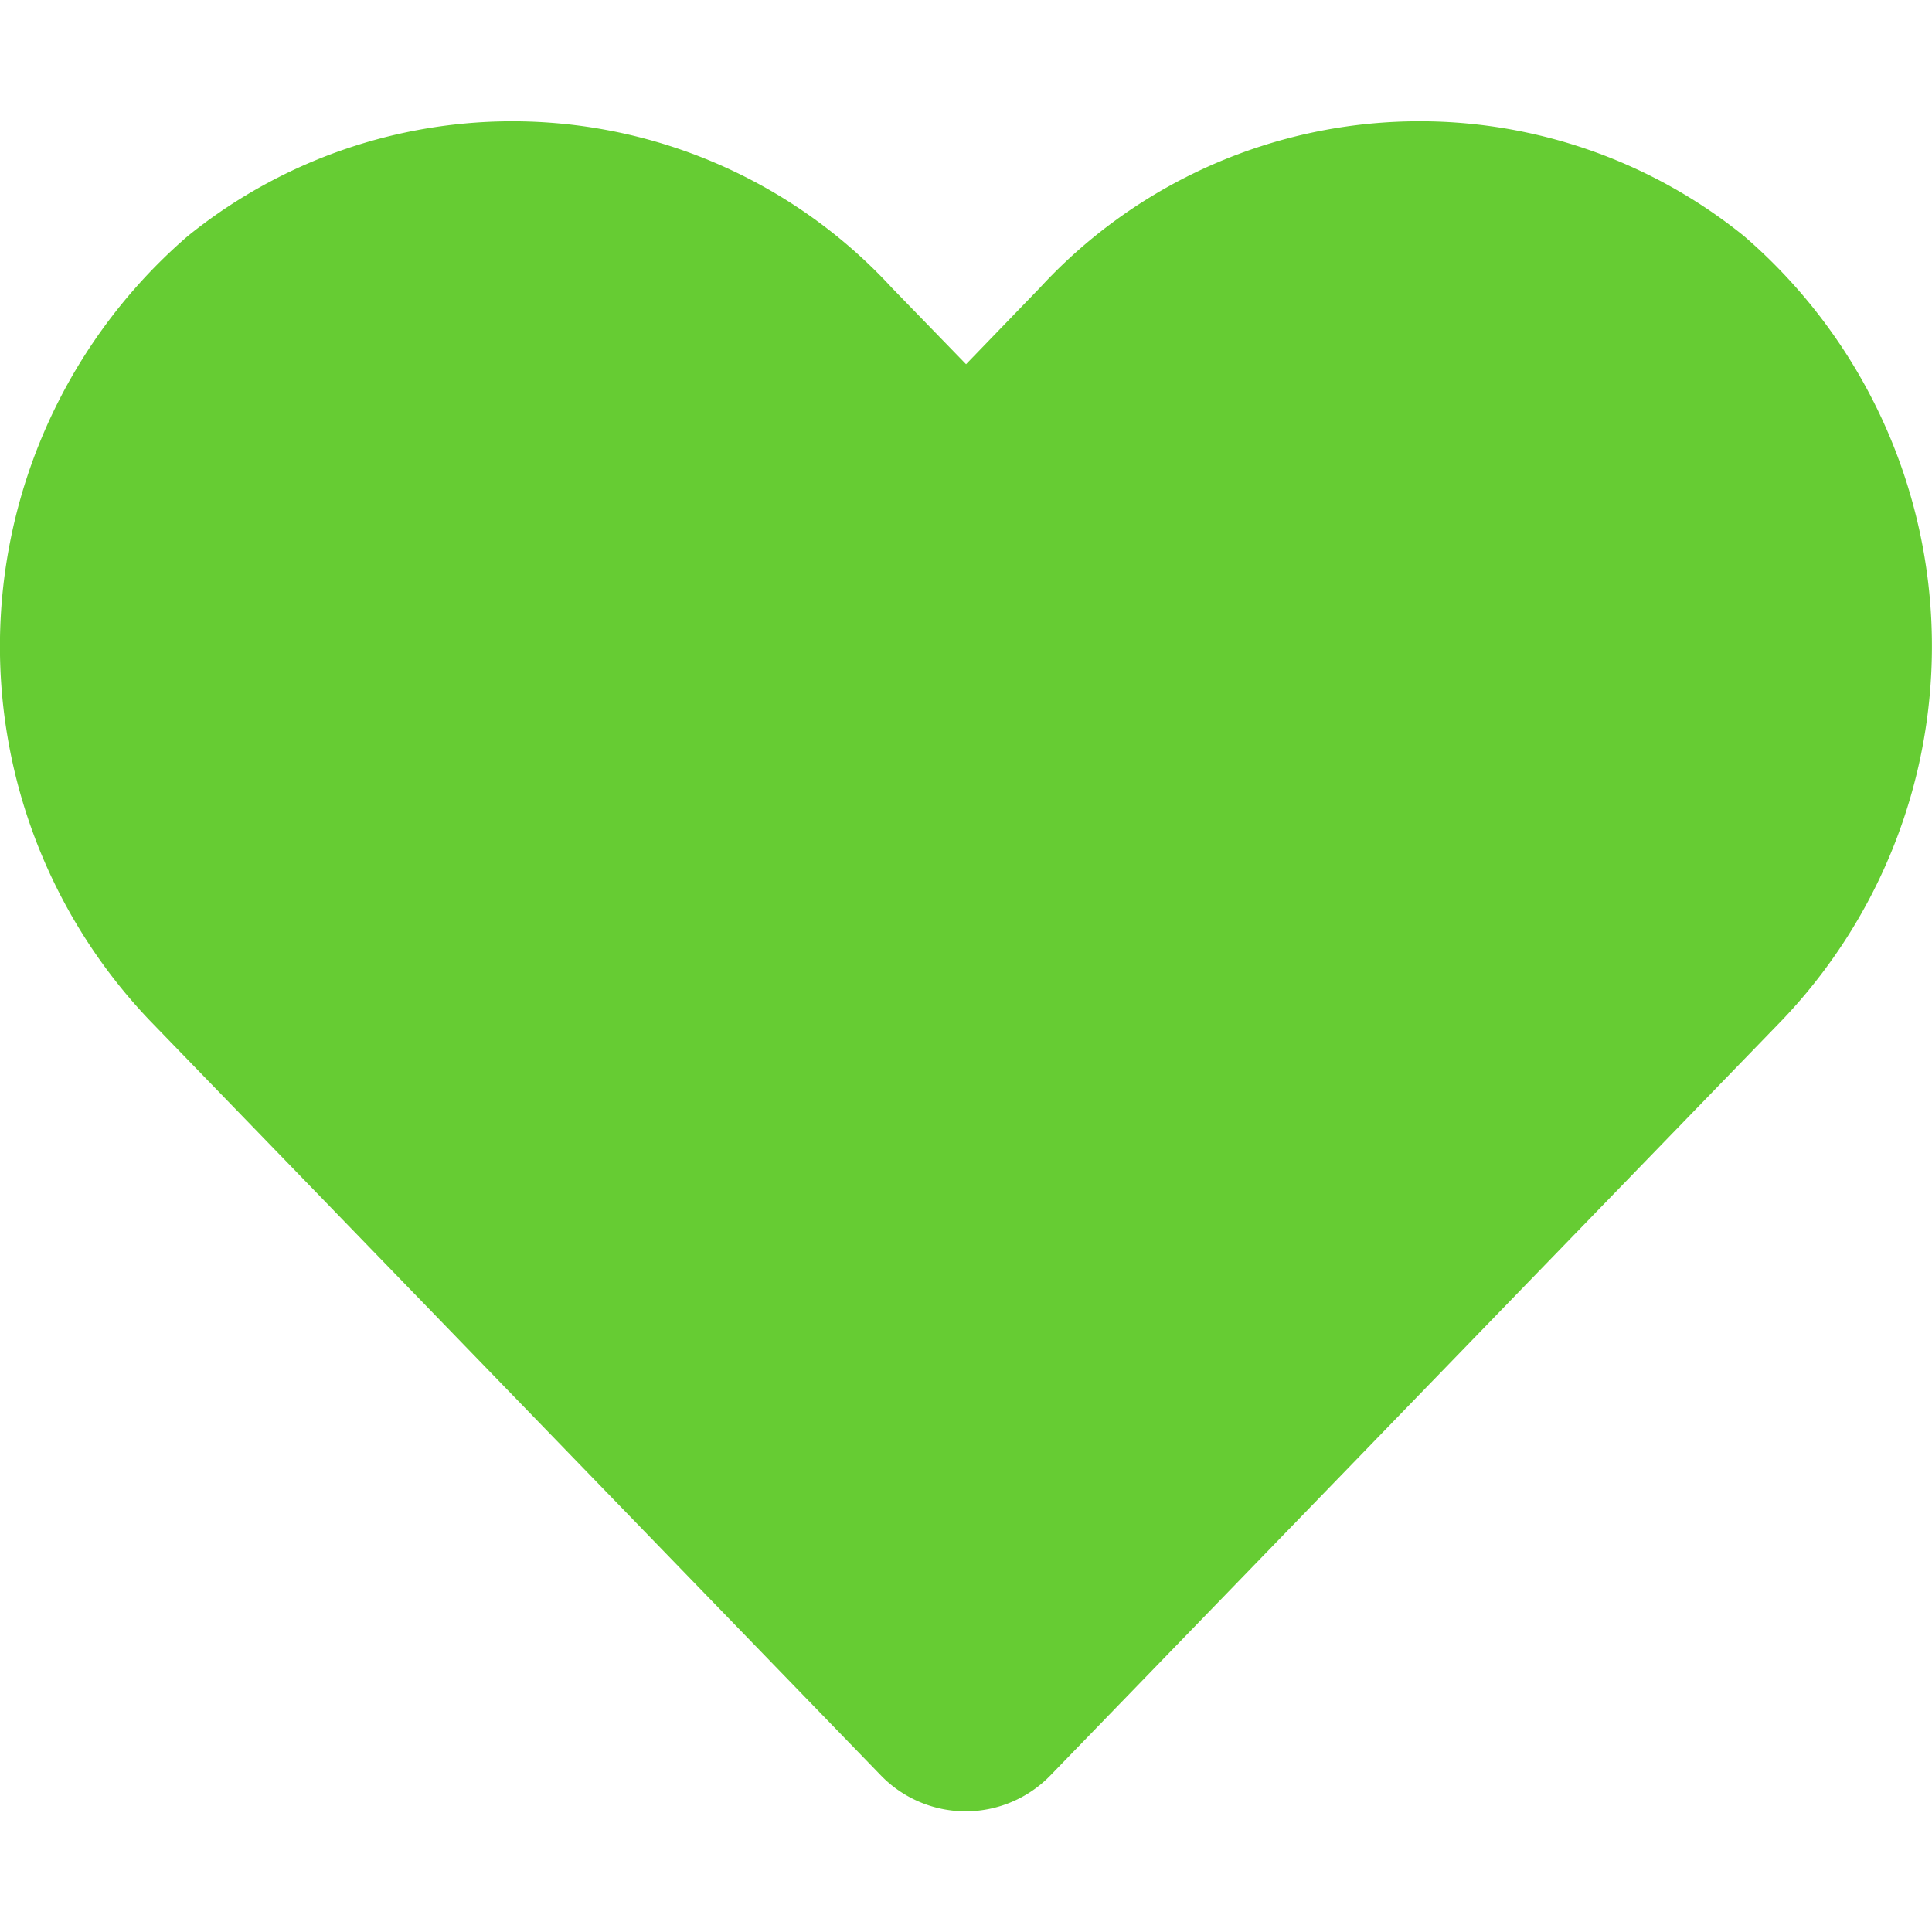 <svg xmlns="http://www.w3.org/2000/svg" xmlns:xlink="http://www.w3.org/1999/xlink" width="36" height="36" viewBox="0 0 36 36">
  <defs>
    <clipPath id="clip-path">
      <rect id="Rectangle_7" data-name="Rectangle 7" width="36" height="36" transform="translate(1450 8)" fill="#6c3"/>
    </clipPath>
  </defs>
  <g id="Groupe_de_masques_2" data-name="Groupe de masques 2" transform="translate(-1450 -8)" clip-path="url(#clip-path)">
    <path id="wishlist" d="M32.5,4.4a9.615,9.615,0,0,0-13.12.956L18,6.785,16.615,5.358A9.615,9.615,0,0,0,3.494,4.4a10.1,10.1,0,0,0-.7,14.618L16.4,33.067a2.2,2.2,0,0,0,3.185,0L33.194,19.019A10.09,10.09,0,0,0,32.5,4.4Z" transform="translate(1450.001 8.002)" fill="#6c3"/>
  </g>
</svg>

